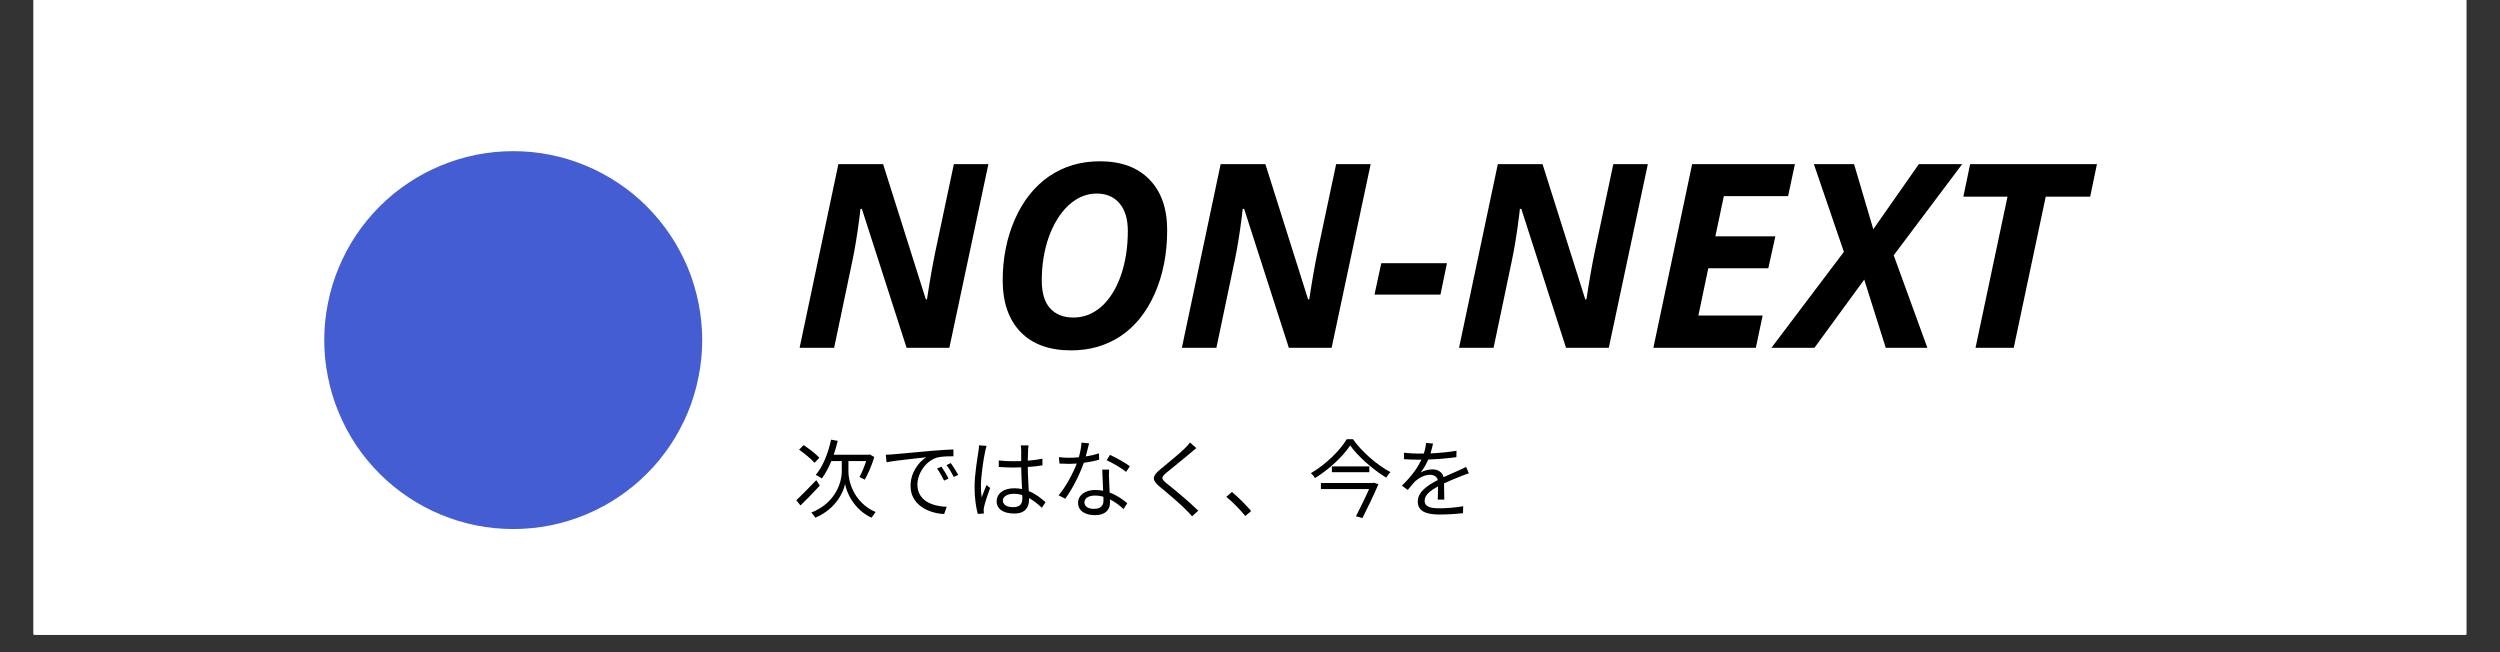 <svg xmlns="http://www.w3.org/2000/svg" xmlns:xlink="http://www.w3.org/1999/xlink" width="184" zoomAndPan="magnify" viewBox="0 0 138 36" height="48" preserveAspectRatio="xMidYMid meet" version="1.0"><rect x="0" y="0" width="138" height="36" fill="#333333" stroke="none"/><defs><g><g id="id1"/></g><clipPath id="id2"><path d="M 1.863 0 L 136.133 0 L 136.133 35.027 L 1.863 35.027 Z M 1.863 0 " clip-rule="nonzero"/></clipPath></defs><g clip-path="url(#id2)"><path fill="rgb(100%, 100%, 100%)" d="M 1.863 0 L 136.137 0 L 136.137 42.324 L 1.863 42.324 Z M 1.863 0 " fill-opacity="1" fill-rule="nonzero"/><path fill="rgb(100%, 100%, 100%)" d="M 1.863 0 L 136.137 0 L 136.137 35.027 L 1.863 35.027 Z M 1.863 0 " fill-opacity="1" fill-rule="nonzero"/><path fill="rgb(100%, 100%, 100%)" d="M 1.863 0 L 136.137 0 L 136.137 35.027 L 1.863 35.027 Z M 1.863 0 " fill-opacity="1" fill-rule="nonzero"/><path fill="rgb(100%, 100%, 100%)" d="M 1.863 0 L 136.137 0 L 136.137 35.027 L 1.863 35.027 Z M 1.863 0 " fill-opacity="1" fill-rule="nonzero"/></g><g fill="rgb(0%, 0%, 0%)" fill-opacity="1"><g transform="translate(43.763, 19.2)"><g><path d="M 8.641 0 L 6.281 0 L 3.812 -7.672 L 3.734 -7.672 L 3.688 -7.266 C 3.562 -6.273 3.426 -5.441 3.281 -4.766 L 2.281 0 L 0.375 0 L 2.516 -10.141 L 4.984 -10.141 L 7.344 -2.672 L 7.406 -2.672 C 7.562 -3.703 7.719 -4.594 7.875 -5.344 L 8.891 -10.141 L 10.797 -10.141 Z M 8.641 0 "/></g></g><g transform="translate(54.49, 19.2)"><g><path d="M 9.938 -6.5 C 9.938 -5.195 9.707 -4.023 9.25 -2.984 C 8.789 -1.953 8.16 -1.172 7.359 -0.641 C 6.566 -0.117 5.656 0.141 4.625 0.141 C 3.438 0.141 2.508 -0.195 1.844 -0.875 C 1.188 -1.562 0.859 -2.508 0.859 -3.719 C 0.859 -4.945 1.082 -6.07 1.531 -7.094 C 1.988 -8.125 2.617 -8.914 3.422 -9.469 C 4.234 -10.02 5.164 -10.297 6.219 -10.297 C 7.395 -10.297 8.305 -9.961 8.953 -9.297 C 9.609 -8.629 9.938 -7.695 9.938 -6.5 Z M 6.047 -8.516 C 5.484 -8.516 4.969 -8.301 4.5 -7.875 C 4.039 -7.445 3.676 -6.863 3.406 -6.125 C 3.145 -5.383 3.016 -4.582 3.016 -3.719 C 3.016 -3.039 3.164 -2.531 3.469 -2.188 C 3.781 -1.844 4.211 -1.672 4.766 -1.672 C 5.328 -1.672 5.836 -1.867 6.297 -2.266 C 6.754 -2.672 7.113 -3.238 7.375 -3.969 C 7.633 -4.707 7.766 -5.535 7.766 -6.453 C 7.766 -7.109 7.613 -7.613 7.312 -7.969 C 7.008 -8.332 6.586 -8.516 6.047 -8.516 Z M 6.047 -8.516 "/></g></g><g transform="translate(64.864, 19.2)"><g><path d="M 8.641 0 L 6.281 0 L 3.812 -7.672 L 3.734 -7.672 L 3.688 -7.266 C 3.562 -6.273 3.426 -5.441 3.281 -4.766 L 2.281 0 L 0.375 0 L 2.516 -10.141 L 4.984 -10.141 L 7.344 -2.672 L 7.406 -2.672 C 7.562 -3.703 7.719 -4.594 7.875 -5.344 L 8.891 -10.141 L 10.797 -10.141 Z M 8.641 0 "/></g></g><g transform="translate(75.591, 19.2)"><g><path d="M 0.281 -2.938 L 0.656 -4.672 L 4.281 -4.672 L 3.922 -2.938 Z M 0.281 -2.938 "/></g></g><g transform="translate(80.164, 19.2)"><g><path d="M 8.641 0 L 6.281 0 L 3.812 -7.672 L 3.734 -7.672 L 3.688 -7.266 C 3.562 -6.273 3.426 -5.441 3.281 -4.766 L 2.281 0 L 0.375 0 L 2.516 -10.141 L 4.984 -10.141 L 7.344 -2.672 L 7.406 -2.672 C 7.562 -3.703 7.719 -4.594 7.875 -5.344 L 8.891 -10.141 L 10.797 -10.141 Z M 8.641 0 "/></g></g><g transform="translate(90.891, 19.2)"><g><path d="M 6.031 0 L 0.375 0 L 2.516 -10.141 L 8.188 -10.141 L 7.812 -8.375 L 4.266 -8.375 L 3.797 -6.156 L 7.109 -6.156 L 6.719 -4.391 L 3.406 -4.391 L 2.859 -1.781 L 6.406 -1.781 Z M 6.031 0 "/></g></g><g transform="translate(98.594, 19.2)"><g><path d="M 7.797 0 L 5.5 0 L 4.312 -3.766 L 1.562 0 L -0.812 0 L 3.188 -5.297 L 1.531 -10.141 L 3.75 -10.141 L 4.812 -6.547 L 7.328 -10.141 L 9.719 -10.141 L 5.938 -5.109 Z M 7.797 0 "/></g></g><g transform="translate(107.205, 19.2)"><g><path d="M 3.953 0 L 1.844 0 L 3.609 -8.344 L 1.172 -8.344 L 1.547 -10.141 L 8.547 -10.141 L 8.172 -8.344 L 5.719 -8.344 Z M 3.953 0 "/></g></g></g><g fill="rgb(0%, 0%, 0%)" fill-opacity="1"><g transform="translate(43.763, 28.218)"><g><path d="M 1.465 -2.949 C 1.277 -3.16 0.895 -3.449 0.598 -3.648 L 0.348 -3.395 C 0.648 -3.184 1.023 -2.879 1.199 -2.672 Z M 1.297 -1.715 C 0.895 -1.297 0.469 -0.863 0.195 -0.605 L 0.422 -0.316 C 0.742 -0.621 1.137 -1.031 1.488 -1.41 Z M 3.07 -2.766 L 4.047 -2.766 C 3.949 -2.453 3.801 -2.102 3.68 -1.887 C 3.766 -1.852 3.898 -1.777 3.973 -1.742 C 4.148 -2.055 4.367 -2.539 4.496 -2.992 L 4.238 -3.137 L 4.168 -3.117 L 2.258 -3.117 C 2.344 -3.363 2.414 -3.617 2.48 -3.883 L 2.113 -3.949 C 1.953 -3.199 1.664 -2.469 1.266 -2.004 C 1.359 -1.961 1.531 -1.863 1.602 -1.805 C 1.797 -2.066 1.977 -2.398 2.125 -2.766 L 2.703 -2.766 L 2.703 -2.168 C 2.703 -1.73 2.457 -0.492 1.023 0.074 C 1.09 0.137 1.199 0.285 1.242 0.359 C 2.375 -0.117 2.805 -1.066 2.887 -1.512 C 2.949 -1.07 3.359 -0.094 4.344 0.359 C 4.402 0.273 4.508 0.129 4.57 0.047 C 3.293 -0.508 3.066 -1.758 3.07 -2.168 Z M 3.07 -2.766 "/></g></g></g><g fill="rgb(0%, 0%, 0%)" fill-opacity="1"><g transform="translate(48.5, 28.218)"><g><path d="M 3.469 -2.457 L 3.227 -2.355 C 3.367 -2.16 3.504 -1.914 3.613 -1.688 L 3.855 -1.801 C 3.758 -2.008 3.578 -2.301 3.469 -2.457 Z M 3.984 -2.656 L 3.746 -2.547 C 3.898 -2.348 4.035 -2.117 4.148 -1.891 L 4.395 -2.004 C 4.281 -2.211 4.098 -2.5 3.984 -2.656 Z M 0.395 -3.117 L 0.438 -2.699 C 0.941 -2.805 2.223 -2.926 2.633 -2.977 C 2.203 -2.719 1.762 -2.121 1.762 -1.395 C 1.762 -0.348 2.754 0.117 3.617 0.156 L 3.758 -0.242 C 2.992 -0.27 2.141 -0.559 2.141 -1.473 C 2.141 -2.027 2.543 -2.742 3.211 -2.957 C 3.453 -3.027 3.859 -3.031 4.129 -3.031 L 4.129 -3.41 C 3.816 -3.395 3.379 -3.371 2.867 -3.328 C 2.004 -3.254 1.117 -3.168 0.809 -3.141 C 0.719 -3.133 0.574 -3.121 0.395 -3.117 Z M 0.395 -3.117 "/></g></g></g><g fill="rgb(0%, 0%, 0%)" fill-opacity="1"><g transform="translate(53.237, 28.218)"><g><path d="M 0.805 -3.637 C 0.805 -3.539 0.793 -3.414 0.773 -3.305 C 0.715 -2.918 0.559 -2.023 0.559 -1.336 C 0.559 -0.699 0.645 -0.184 0.738 0.152 L 1.074 0.125 C 1.07 0.074 1.062 0.008 1.062 -0.039 C 1.055 -0.094 1.07 -0.184 1.086 -0.246 C 1.133 -0.477 1.297 -0.957 1.418 -1.285 L 1.219 -1.441 C 1.137 -1.25 1.027 -0.973 0.953 -0.758 C 0.918 -0.984 0.91 -1.172 0.91 -1.398 C 0.91 -1.922 1.047 -2.852 1.141 -3.289 C 1.156 -3.371 1.195 -3.527 1.223 -3.605 Z M 3.199 -0.73 C 3.199 -0.418 3.082 -0.223 2.688 -0.223 C 2.348 -0.223 2.121 -0.355 2.121 -0.586 C 2.121 -0.805 2.363 -0.961 2.715 -0.961 C 2.879 -0.961 3.043 -0.938 3.191 -0.887 C 3.199 -0.828 3.199 -0.773 3.199 -0.73 Z M 4.477 -0.496 C 4.23 -0.715 3.934 -0.957 3.551 -1.109 C 3.535 -1.5 3.5 -1.969 3.496 -2.441 C 3.773 -2.457 4.051 -2.488 4.305 -2.531 L 4.305 -2.898 C 4.055 -2.848 3.781 -2.809 3.496 -2.789 C 3.5 -3.008 3.504 -3.227 3.512 -3.355 C 3.516 -3.449 3.523 -3.543 3.539 -3.633 L 3.109 -3.633 C 3.121 -3.551 3.133 -3.43 3.133 -3.348 L 3.133 -2.766 C 2.984 -2.762 2.836 -2.758 2.691 -2.758 C 2.414 -2.758 2.16 -2.77 1.895 -2.801 L 1.895 -2.441 C 2.168 -2.426 2.414 -2.41 2.68 -2.41 C 2.832 -2.41 2.98 -2.414 3.133 -2.422 C 3.137 -2.031 3.164 -1.582 3.18 -1.223 C 3.047 -1.25 2.898 -1.266 2.742 -1.266 C 2.125 -1.266 1.777 -0.941 1.777 -0.551 C 1.777 -0.133 2.121 0.129 2.754 0.129 C 3.387 0.129 3.566 -0.25 3.566 -0.641 L 3.566 -0.727 C 3.809 -0.594 4.039 -0.406 4.273 -0.191 Z M 4.477 -0.496 "/></g></g></g><g fill="rgb(0%, 0%, 0%)" fill-opacity="1"><g transform="translate(57.974, 28.218)"><g><path d="M 4.395 -2.48 C 4.172 -2.652 3.637 -2.957 3.297 -3.109 L 3.113 -2.812 C 3.426 -2.672 3.934 -2.383 4.184 -2.168 Z M 2.691 -3.191 C 2.453 -3.117 2.207 -3.059 1.961 -3.023 C 2.035 -3.293 2.098 -3.578 2.145 -3.746 L 1.723 -3.785 C 1.715 -3.535 1.648 -3.234 1.578 -2.977 C 1.398 -2.961 1.223 -2.949 1.055 -2.949 C 0.852 -2.949 0.652 -2.961 0.477 -2.984 L 0.508 -2.629 C 0.684 -2.621 0.875 -2.613 1.051 -2.613 C 1.188 -2.613 1.328 -2.621 1.465 -2.629 C 1.25 -2.078 0.852 -1.332 0.461 -0.875 L 0.828 -0.688 C 1.203 -1.195 1.621 -2.008 1.852 -2.672 C 2.16 -2.711 2.453 -2.77 2.699 -2.844 Z M 2.938 -0.574 C 2.938 -0.34 2.809 -0.129 2.426 -0.129 C 2.062 -0.129 1.887 -0.273 1.887 -0.492 C 1.887 -0.707 2.113 -0.863 2.457 -0.863 C 2.625 -0.863 2.785 -0.84 2.934 -0.797 C 2.938 -0.711 2.938 -0.633 2.938 -0.574 Z M 2.871 -2.297 C 2.879 -1.969 2.902 -1.512 2.918 -1.129 C 2.781 -1.156 2.629 -1.172 2.473 -1.172 C 1.941 -1.172 1.535 -0.891 1.535 -0.461 C 1.535 0.004 1.957 0.219 2.473 0.219 C 3.051 0.219 3.297 -0.09 3.297 -0.465 C 3.297 -0.516 3.297 -0.582 3.293 -0.652 C 3.594 -0.508 3.848 -0.297 4.047 -0.117 L 4.25 -0.441 C 4.008 -0.648 3.68 -0.883 3.277 -1.027 C 3.27 -1.312 3.25 -1.621 3.246 -1.789 C 3.238 -1.965 3.234 -2.102 3.25 -2.297 Z M 2.871 -2.297 "/></g></g></g><g fill="rgb(0%, 0%, 0%)" fill-opacity="1"><g transform="translate(62.71, 28.218)"><g><path d="M 2.977 -3.793 C 2.922 -3.711 2.801 -3.578 2.703 -3.48 C 2.387 -3.16 1.676 -2.602 1.328 -2.301 C 0.898 -1.945 0.852 -1.734 1.293 -1.363 C 1.734 -1.004 2.516 -0.336 2.77 -0.062 C 2.871 0.047 3 0.164 3.094 0.281 L 3.434 -0.027 C 2.977 -0.484 2.109 -1.203 1.68 -1.543 C 1.379 -1.797 1.379 -1.867 1.664 -2.113 C 2.008 -2.398 2.68 -2.938 3.008 -3.215 C 3.082 -3.281 3.227 -3.406 3.328 -3.48 Z M 2.977 -3.793 "/></g></g></g><g fill="rgb(0%, 0%, 0%)" fill-opacity="1"><g transform="translate(67.447, 28.218)"><g><path d="M 1.617 -0.008 C 1.32 -0.355 0.895 -0.785 0.555 -1.062 L 0.246 -0.793 C 0.582 -0.516 0.988 -0.113 1.293 0.266 Z M 1.617 -0.008 "/></g></g></g><g fill="rgb(0%, 0%, 0%)" fill-opacity="1"><g transform="translate(72.184, 28.218)"><g><path d="M 3.57 -1.555 L 0.73 -1.555 L 0.73 -1.223 L 3.391 -1.223 C 3.199 -0.785 2.902 -0.184 2.664 0.281 L 3.023 0.379 C 3.32 -0.203 3.68 -0.965 3.906 -1.492 L 3.633 -1.574 Z M 1.336 -2.473 L 1.336 -2.152 L 3.402 -2.152 L 3.402 -2.473 Z M 2.156 -3.973 C 1.785 -3.355 0.996 -2.57 0.18 -2.102 C 0.262 -2.027 0.359 -1.91 0.402 -1.828 C 1.199 -2.316 1.965 -3.047 2.344 -3.629 C 2.777 -3.023 3.605 -2.293 4.336 -1.852 C 4.395 -1.957 4.48 -2.074 4.57 -2.156 C 3.832 -2.547 2.992 -3.273 2.5 -3.973 Z M 2.156 -3.973 "/></g></g></g><g fill="rgb(0%, 0%, 0%)" fill-opacity="1"><g transform="translate(76.921, 28.218)"><g><path d="M 2.805 -0.641 C 2.801 -0.867 2.793 -1.266 2.789 -1.535 C 3.145 -1.699 3.48 -1.84 3.746 -1.941 C 3.871 -1.988 4.039 -2.055 4.16 -2.09 L 4.008 -2.445 C 3.875 -2.379 3.762 -2.32 3.617 -2.258 C 3.371 -2.145 3.09 -2.031 2.766 -1.879 C 2.695 -2.16 2.449 -2.309 2.145 -2.309 C 1.938 -2.309 1.668 -2.242 1.496 -2.133 C 1.668 -2.348 1.812 -2.609 1.918 -2.852 C 2.43 -2.871 3.008 -2.914 3.473 -2.984 L 3.477 -3.336 C 3.031 -3.258 2.52 -3.215 2.043 -3.191 C 2.109 -3.406 2.152 -3.602 2.184 -3.734 L 1.797 -3.766 C 1.785 -3.605 1.742 -3.391 1.676 -3.184 C 1.566 -3.18 1.469 -3.18 1.367 -3.18 C 1.156 -3.18 0.828 -3.199 0.578 -3.227 L 0.578 -2.871 C 0.832 -2.852 1.152 -2.844 1.352 -2.844 L 1.543 -2.844 C 1.367 -2.473 1.062 -1.988 0.465 -1.41 L 0.785 -1.172 C 0.949 -1.359 1.078 -1.535 1.211 -1.664 C 1.43 -1.855 1.715 -2.008 2.023 -2.008 C 2.227 -2.008 2.398 -1.914 2.445 -1.719 C 1.898 -1.434 1.34 -1.086 1.34 -0.531 C 1.34 0.043 1.879 0.184 2.555 0.184 C 2.961 0.184 3.48 0.152 3.836 0.109 L 3.848 -0.273 C 3.434 -0.203 2.934 -0.16 2.566 -0.16 C 2.086 -0.16 1.719 -0.215 1.719 -0.582 C 1.719 -0.891 2.023 -1.133 2.457 -1.367 C 2.457 -1.121 2.453 -0.82 2.441 -0.641 Z M 2.805 -0.641 "/></g></g></g><path fill="rgb(26.669%, 36.469%, 82.75%)" d="M 28.332 8.344 C 27.645 8.344 26.969 8.41 26.297 8.543 C 25.625 8.676 24.973 8.875 24.34 9.137 C 23.707 9.398 23.105 9.723 22.535 10.102 C 21.965 10.48 21.438 10.914 20.953 11.398 C 20.469 11.883 20.039 12.41 19.656 12.98 C 19.277 13.547 18.957 14.148 18.695 14.781 C 18.43 15.414 18.234 16.066 18.102 16.738 C 17.965 17.41 17.898 18.09 17.898 18.773 C 17.898 19.461 17.965 20.137 18.102 20.809 C 18.234 21.48 18.43 22.133 18.695 22.766 C 18.957 23.398 19.277 24 19.656 24.57 C 20.039 25.141 20.469 25.664 20.953 26.148 C 21.438 26.633 21.965 27.066 22.535 27.445 C 23.105 27.828 23.707 28.148 24.34 28.41 C 24.973 28.672 25.625 28.871 26.297 29.004 C 26.969 29.137 27.645 29.203 28.332 29.203 C 29.016 29.203 29.691 29.137 30.363 29.004 C 31.035 28.871 31.688 28.672 32.32 28.41 C 32.953 28.148 33.555 27.828 34.125 27.445 C 34.695 27.066 35.223 26.633 35.707 26.148 C 36.191 25.664 36.621 25.141 37.004 24.57 C 37.383 24 37.703 23.398 37.969 22.766 C 38.23 22.133 38.426 21.48 38.559 20.809 C 38.695 20.137 38.762 19.461 38.762 18.773 C 38.762 18.09 38.695 17.41 38.559 16.738 C 38.426 16.066 38.23 15.414 37.969 14.781 C 37.703 14.148 37.383 13.547 37.004 12.98 C 36.621 12.41 36.191 11.883 35.707 11.398 C 35.223 10.914 34.695 10.48 34.125 10.102 C 33.555 9.723 32.953 9.398 32.32 9.137 C 31.688 8.875 31.035 8.676 30.363 8.543 C 29.691 8.41 29.016 8.344 28.332 8.344 Z M 28.332 8.344 " fill-opacity="1" fill-rule="nonzero"/></svg>